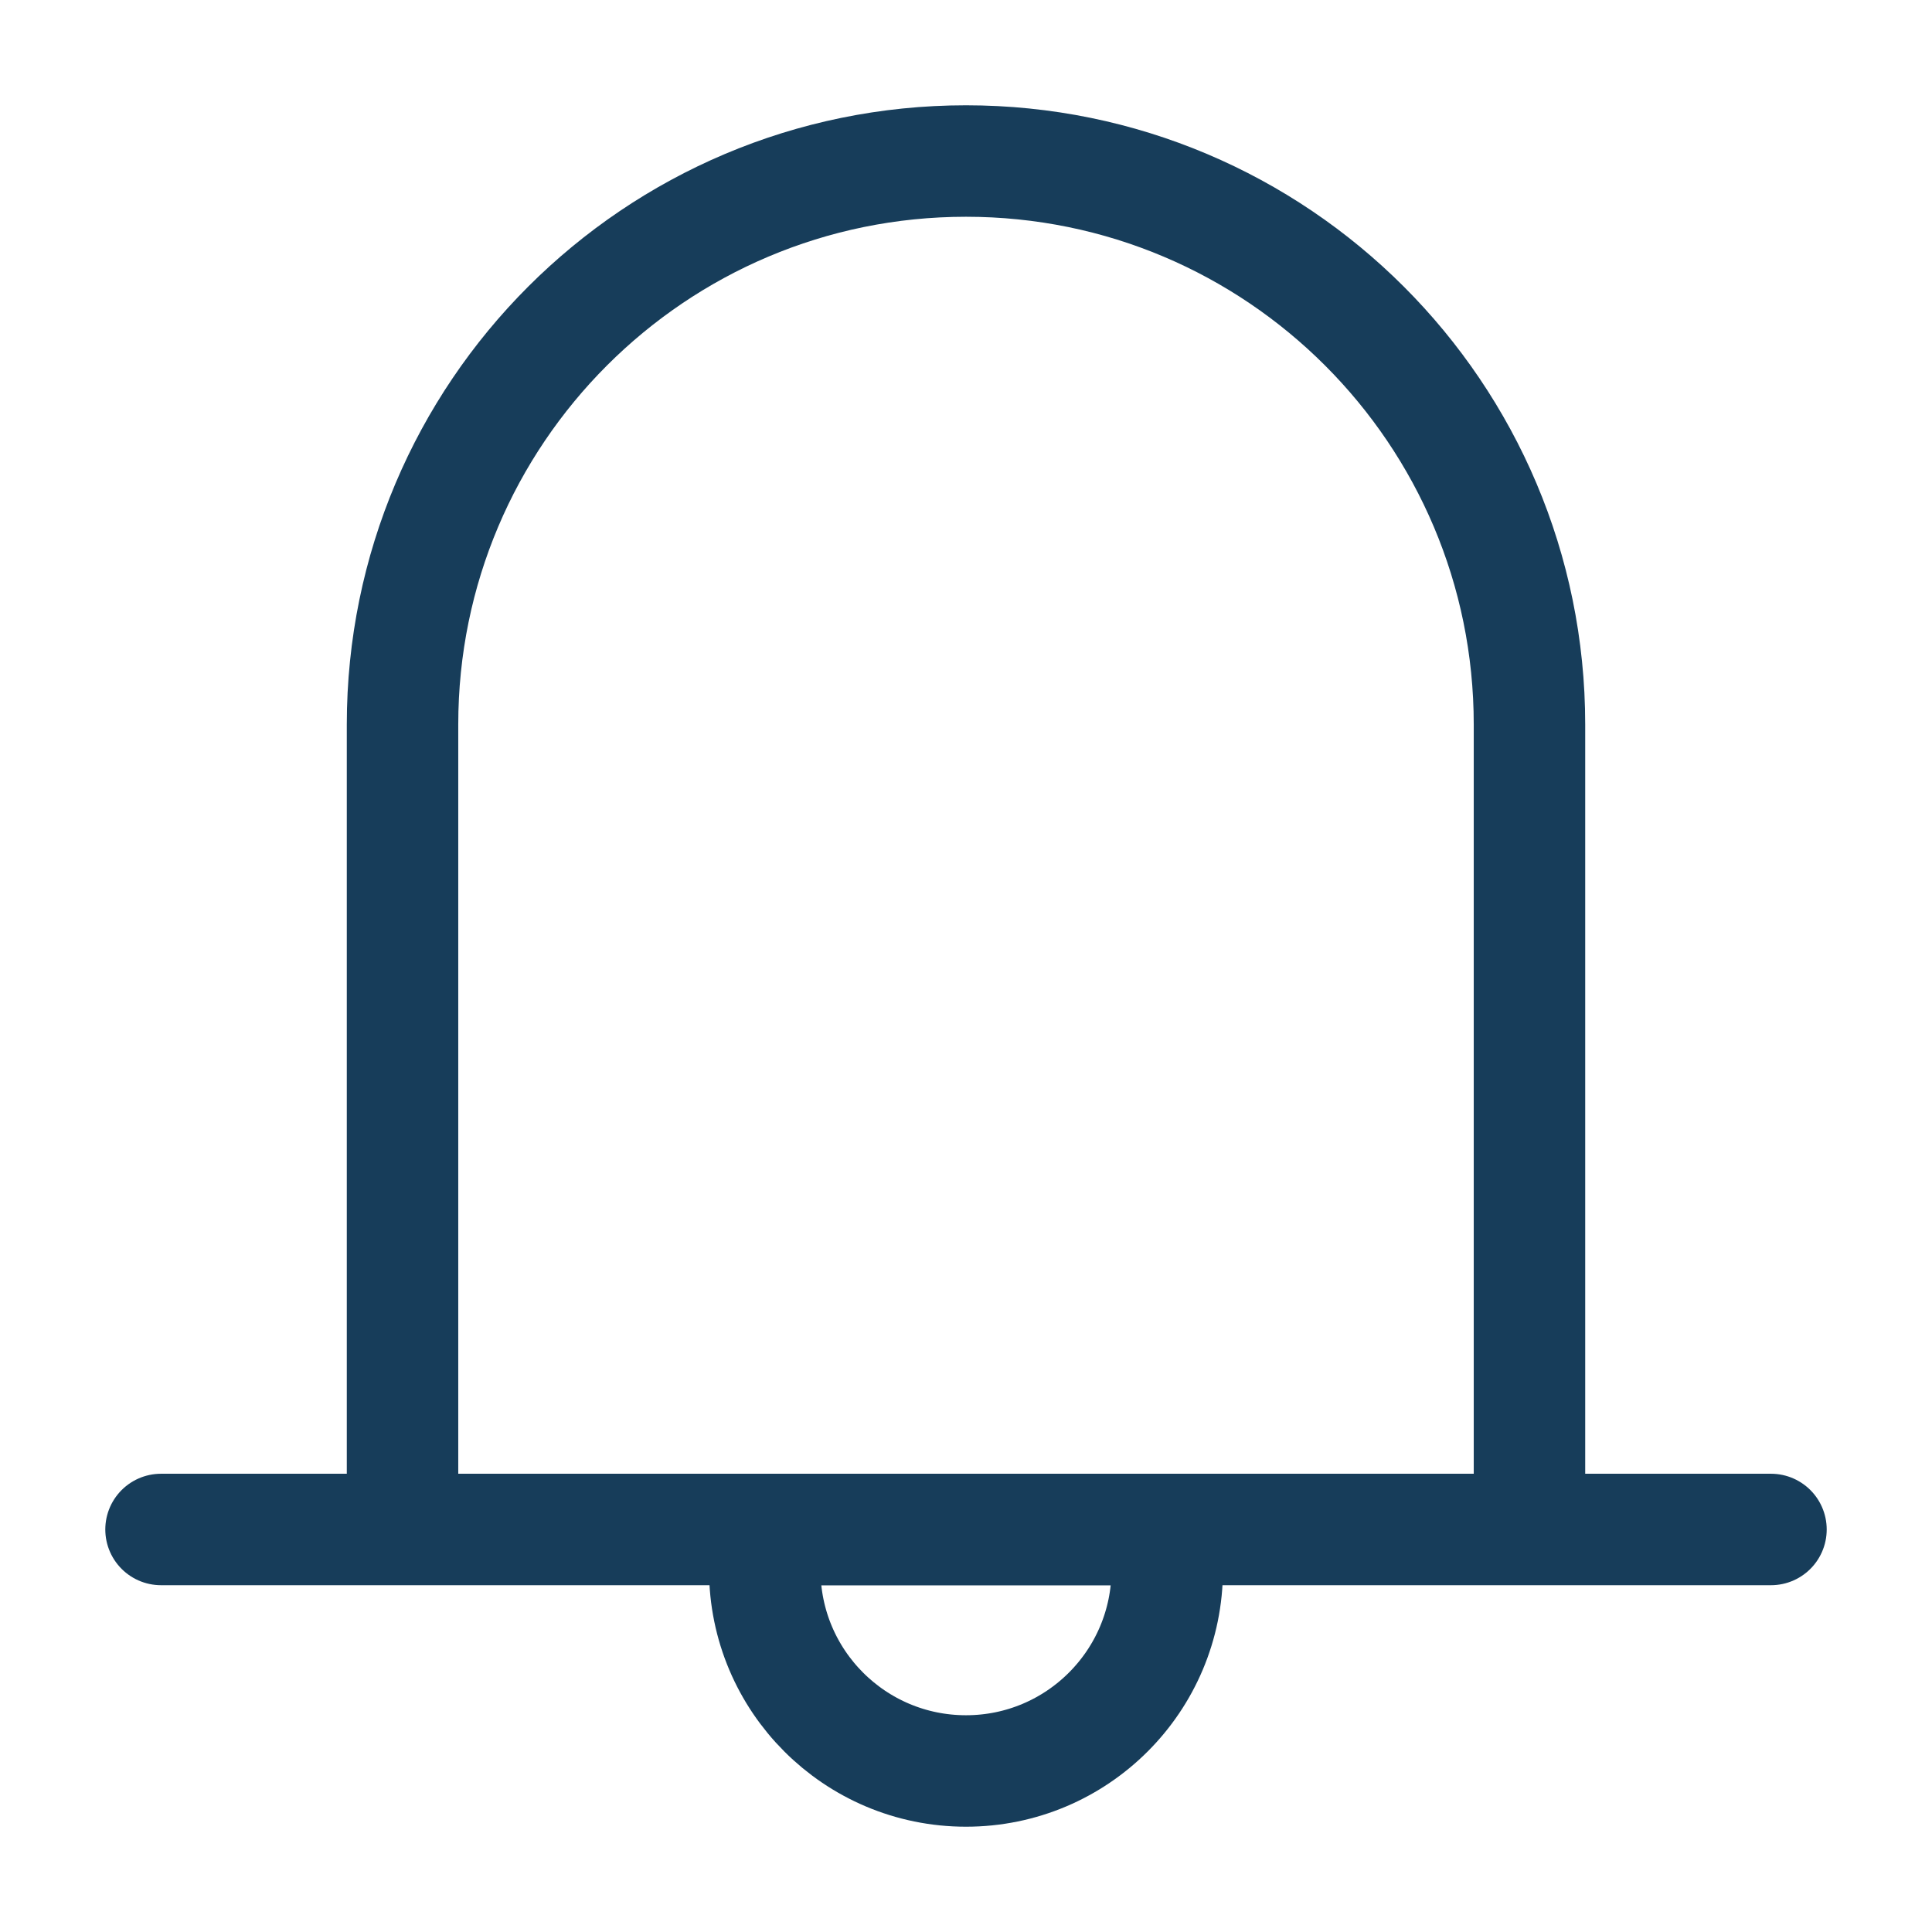 <svg width="26" height="26" viewBox="0 0 26 26" fill="none" xmlns="http://www.w3.org/2000/svg">
<path d="M2.167 20.583H23.833M5.417 20.583V9.75C5.417 5.562 8.812 2.167 13 2.167C17.188 2.167 20.583 5.562 20.583 9.75V20.583H5.417Z" stroke="#173D5A" stroke-width="1.5" stroke-linecap="round" stroke-linejoin="round"/>
<path d="M13 23.833C14.496 23.833 15.708 22.621 15.708 21.125V20.583H10.292V21.125C10.292 22.621 11.504 23.833 13 23.833Z" stroke="#173D5A" stroke-width="1.5" stroke-linecap="round" stroke-linejoin="round"/>
</svg>
